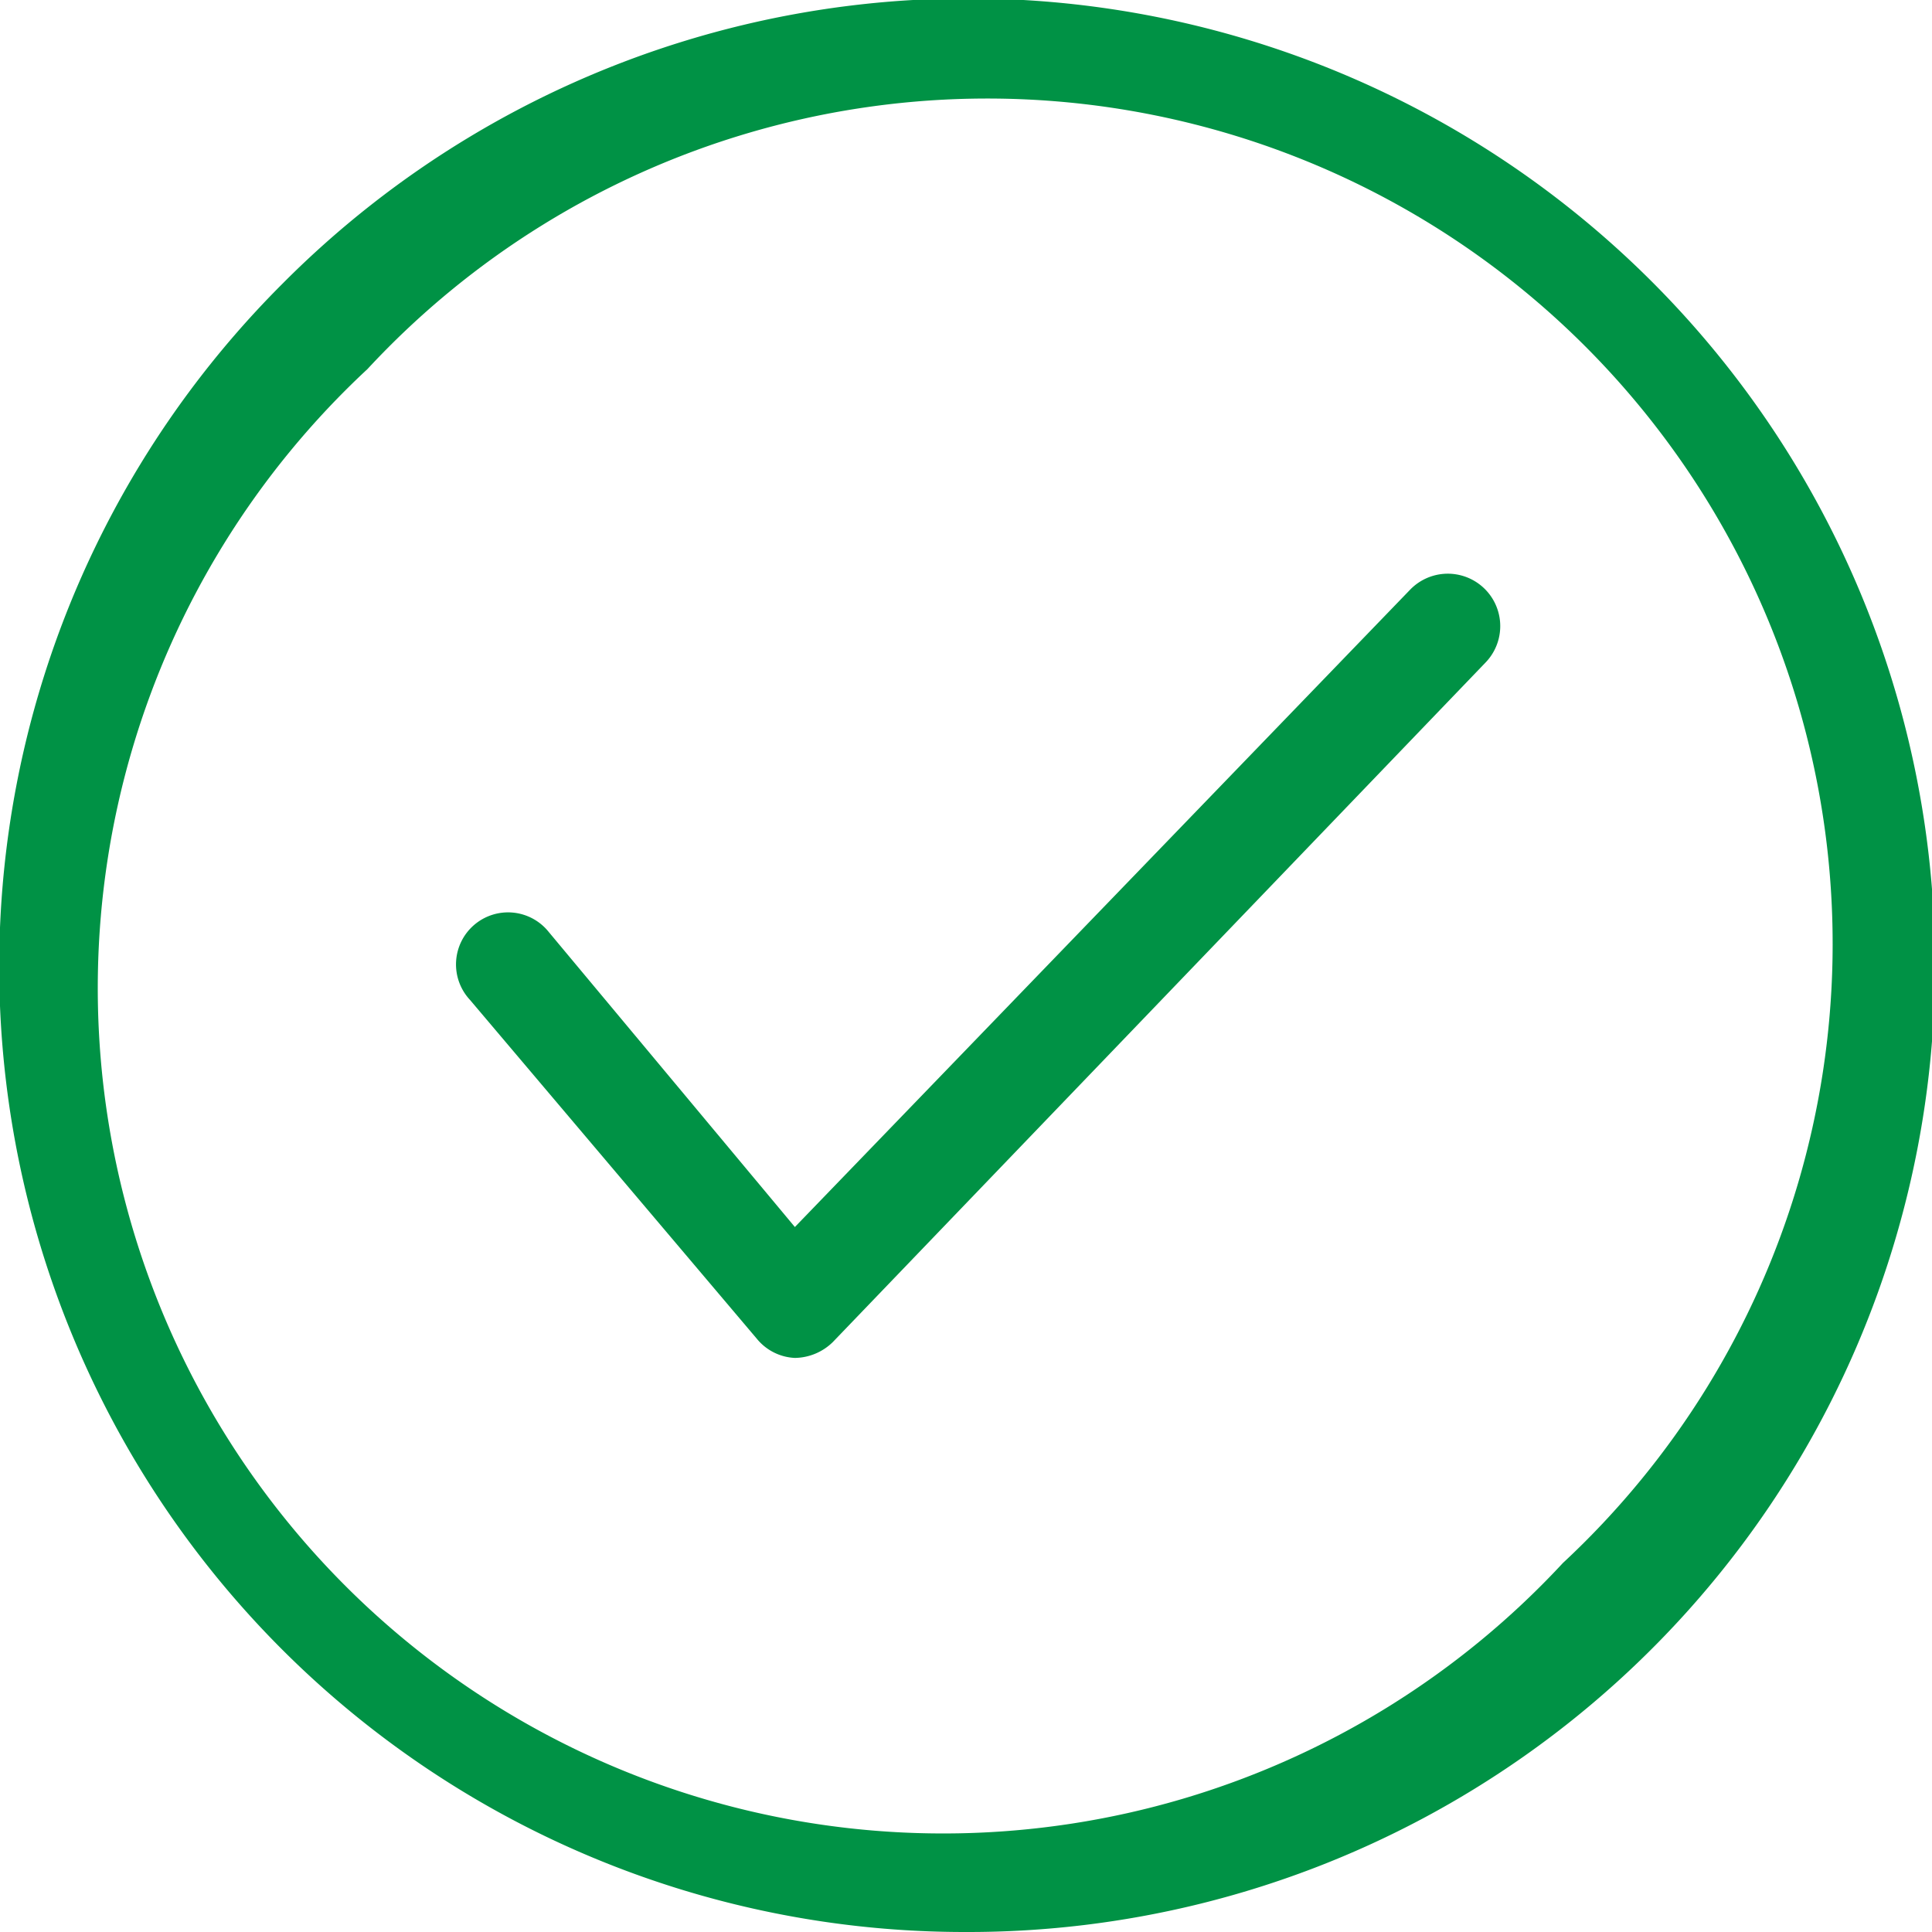 <svg id="Layer_1" data-name="Layer 1" xmlns="http://www.w3.org/2000/svg" viewBox="0 0 12.25 12.25"><defs><style>.cls-1{fill:#009245;}</style></defs><title>icon_db_yes</title><path class="cls-1" d="M9.08,14.64A6.13,6.13,0,1,0,4.75,4.19,6.12,6.12,0,0,0,9.08,14.64M5.29,4.73a5.36,5.36,0,1,1,7.58,7.57A5.36,5.36,0,1,1,5.29,4.73" transform="translate(-2.96 -2.39)"/><path class="cls-1" d="M8,11H8a.35.35,0,0,0,.24-.1l4.14-4.31a.33.33,0,1,0-.48-.46L8,10.17,6.44,8.3a.33.33,0,1,0-.5.43l1.82,2.15A.33.33,0,0,0,8,11" transform="translate(-2.96 -2.39)"/></svg>